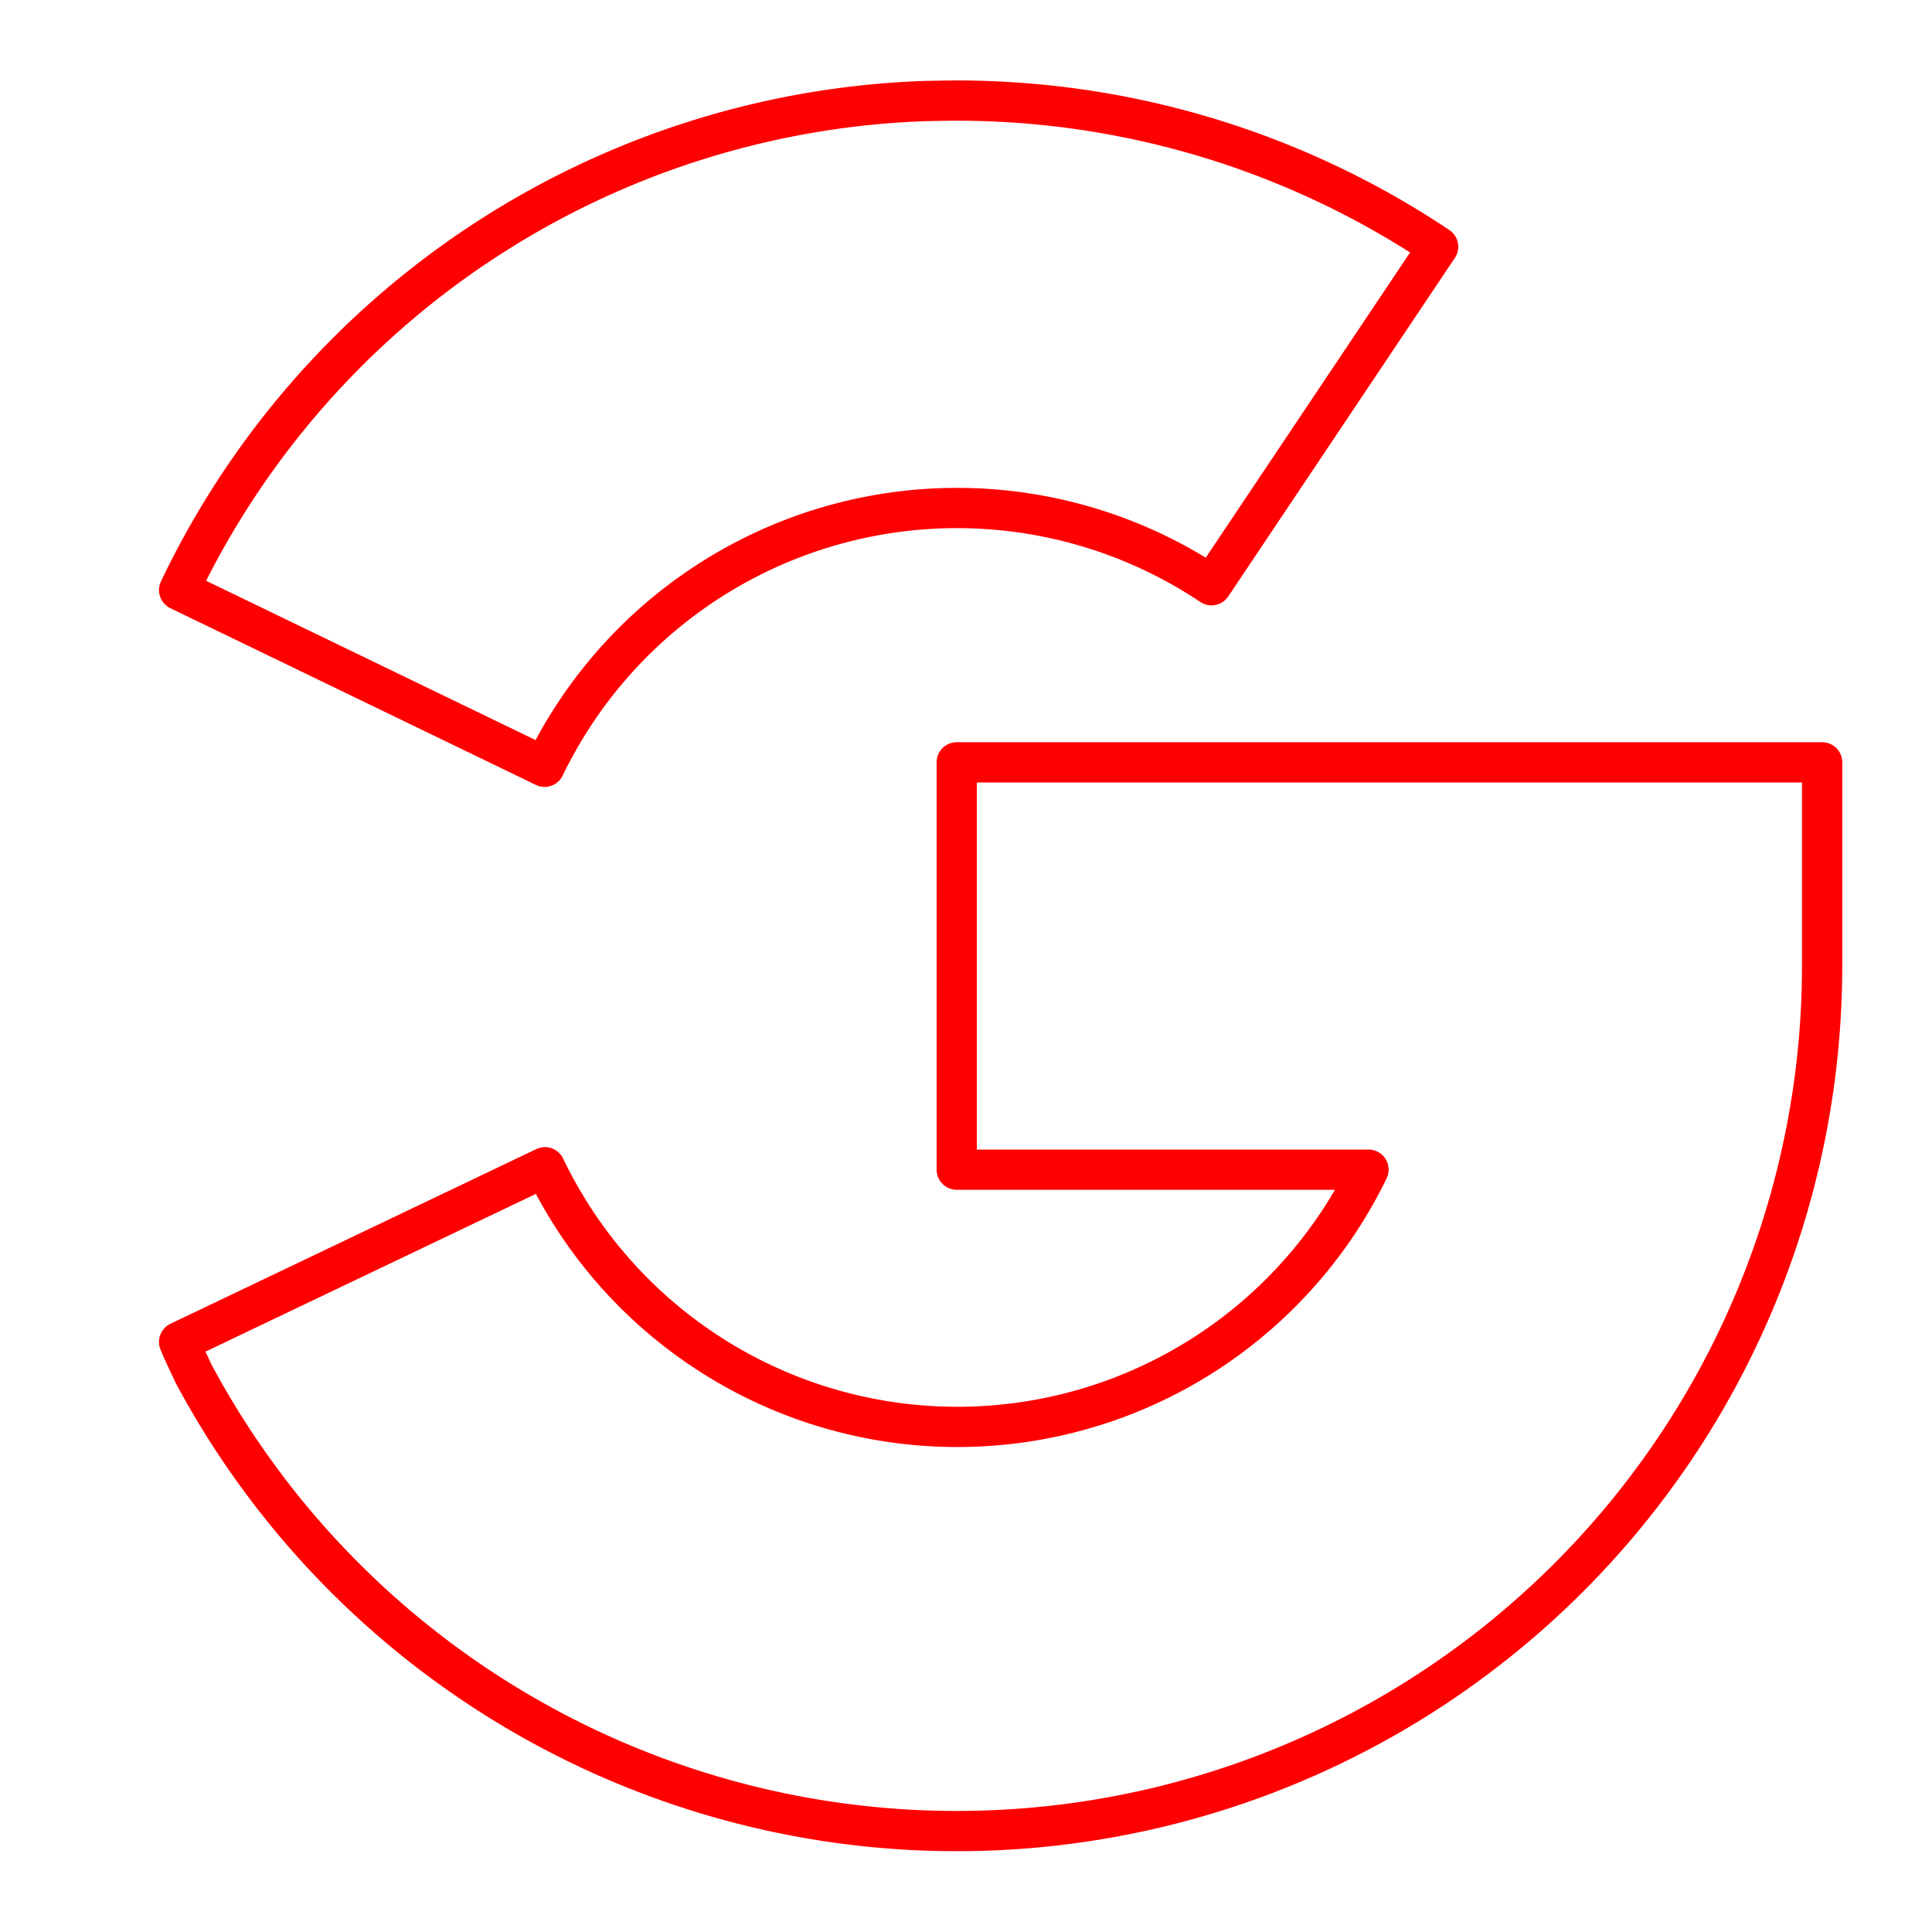 <svg id="Layer_2" data-name="Layer 2" xmlns="http://www.w3.org/2000/svg" viewBox="0 0 48 48"><defs><style>.cls-1{fill:none;stroke:#ff0000;stroke-linecap:round;stroke-linejoin:round;}</style></defs><path class="cls-1" d="M23.55,2.5h0A21.51,21.51,0,0,1,35.73,6.13L30.1,14.54a11.38,11.38,0,0,0-16.57,4.51L4.45,14.66A21.35,21.35,0,0,1,23,2.51Zm.22,16.44h21.5V24A21.5,21.5,0,0,1,4.81,34.13c-.12-.26-.25-.52-.36-.79L13.54,29A11.36,11.36,0,0,0,34,29.06H23.77V18.94Z"/></svg>